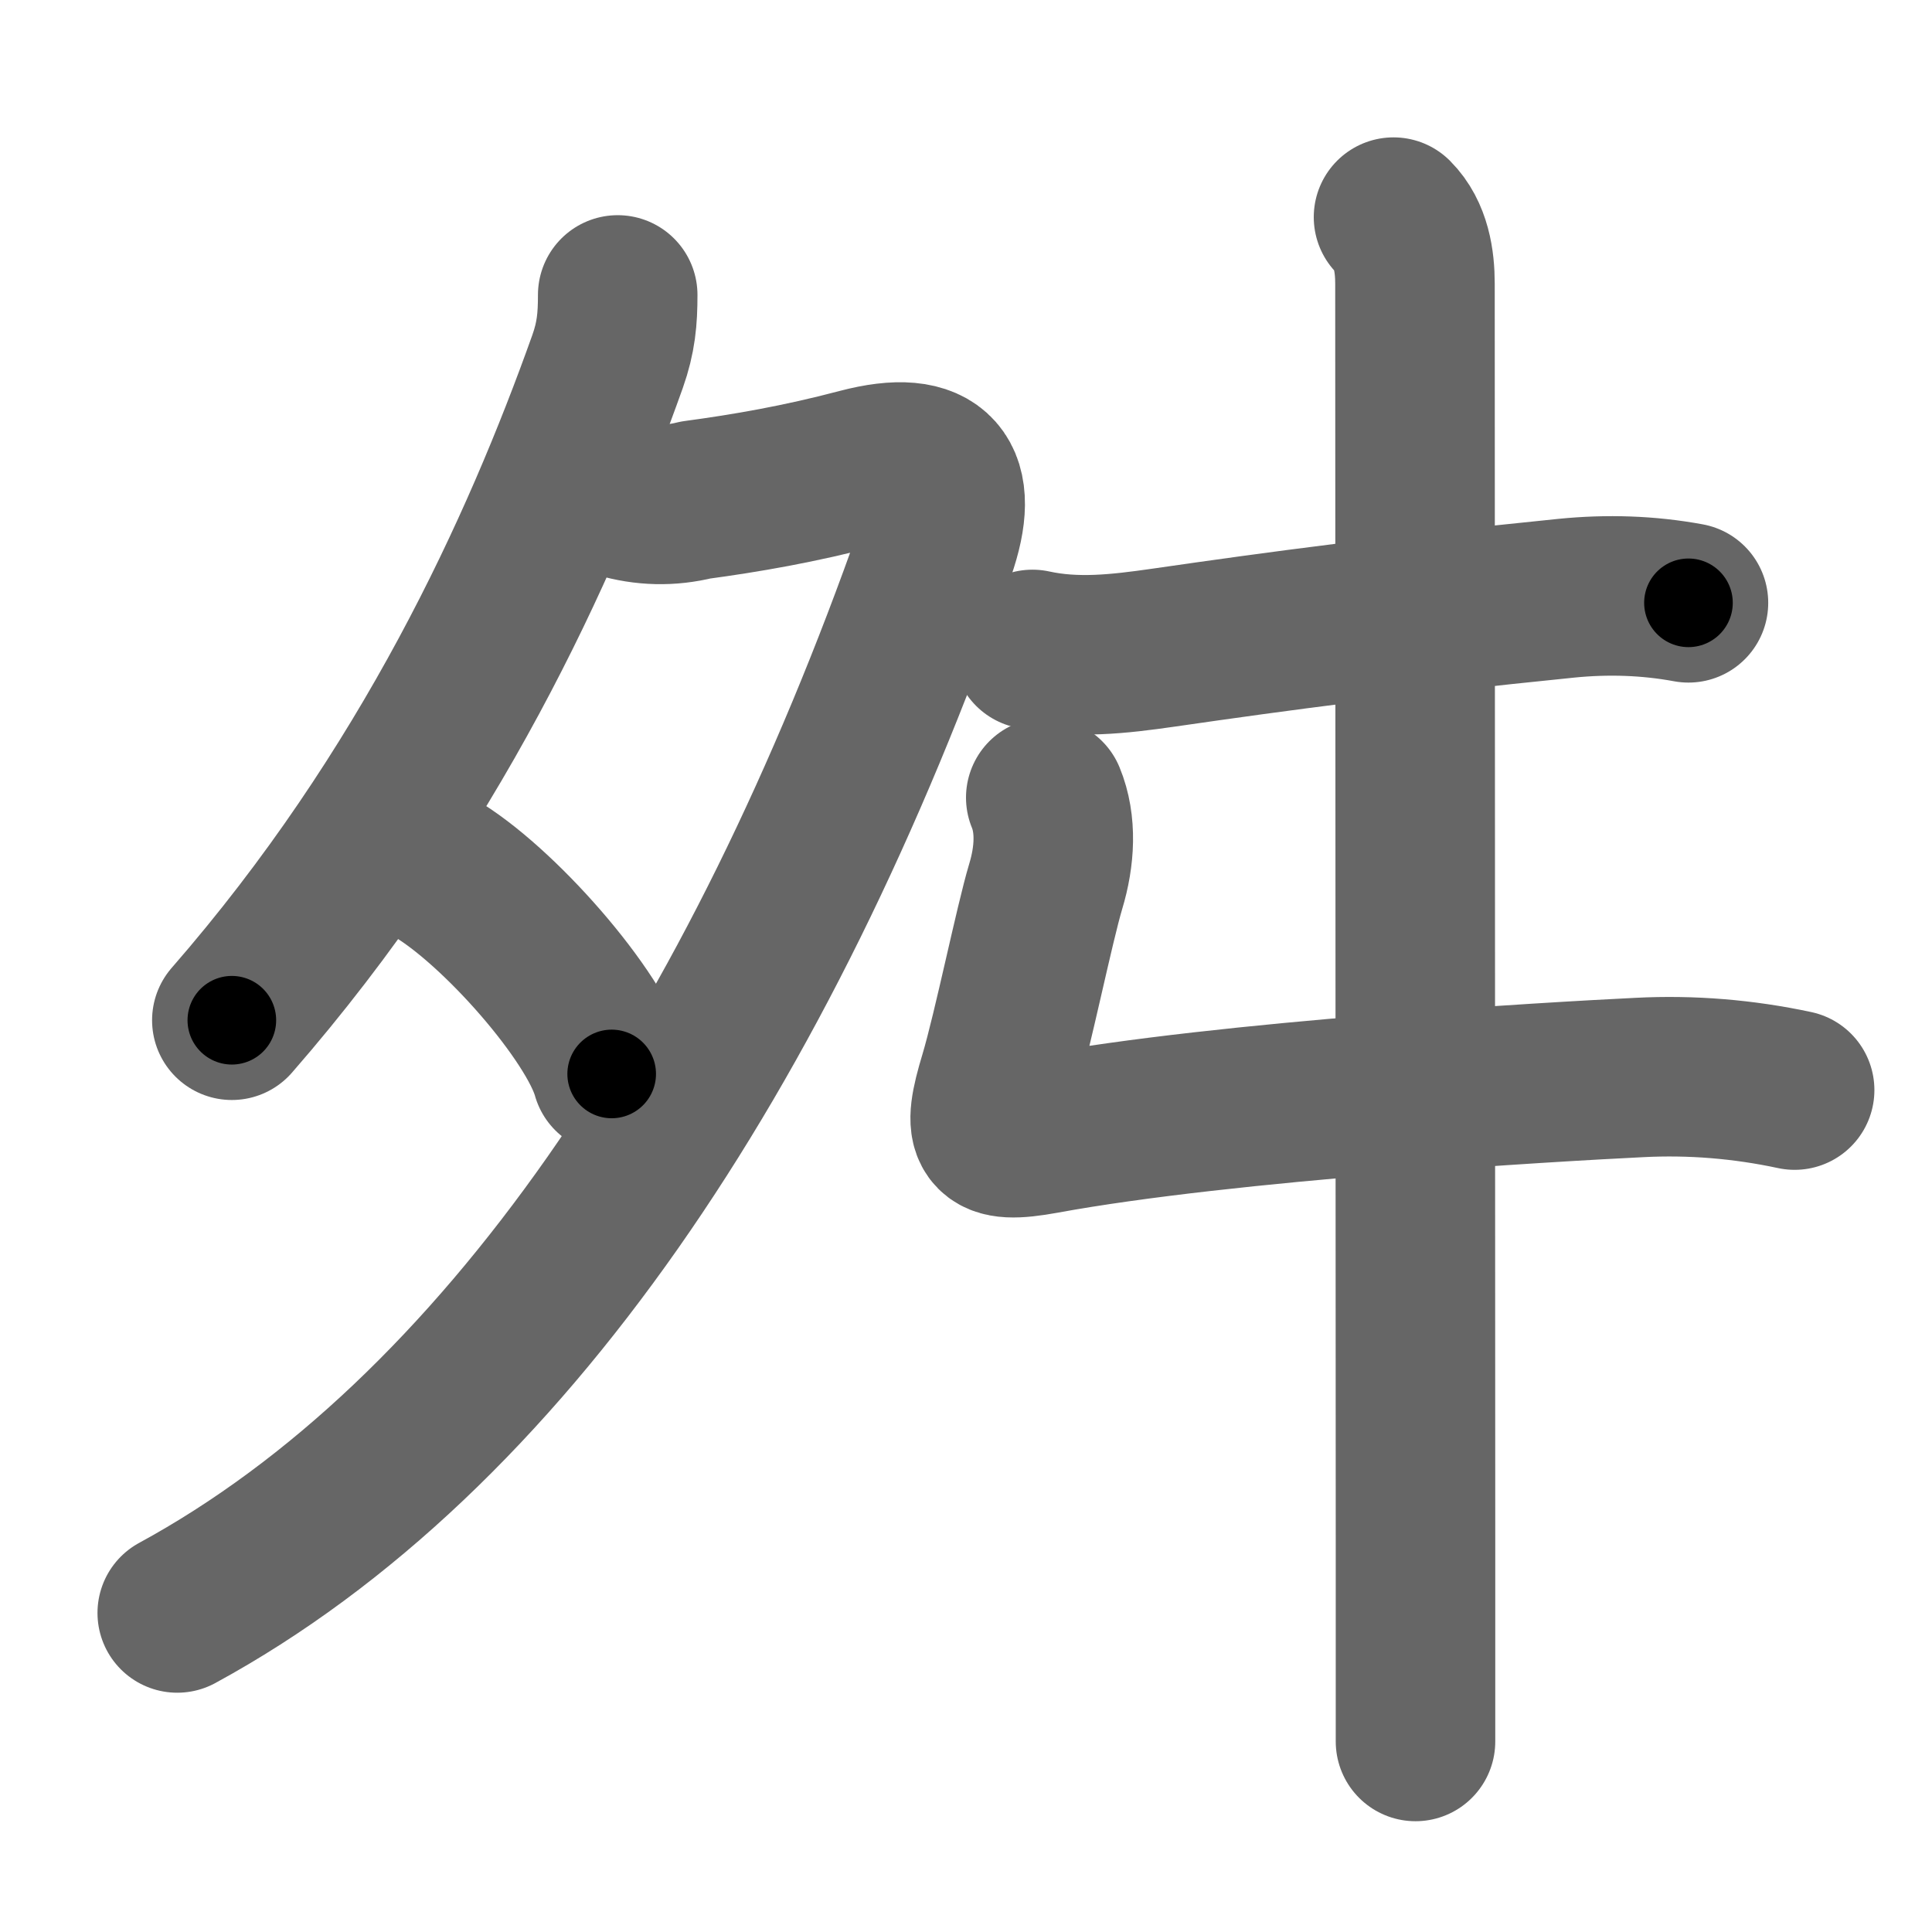 <svg xmlns="http://www.w3.org/2000/svg" width="109" height="109" viewBox="0 0 109 109" id="821b"><g fill="none" stroke="#666" stroke-width="9" stroke-linecap="round" stroke-linejoin="round"><g><g><path d="M34.85,16.64c0,1.36-0.09,2.39-0.57,3.75C30.5,31,24.25,44.75,13.08,57.56" /><path d="M34.91,28.11c1.45,0.43,2.89,0.46,4.34,0.1c2.82-0.38,5.86-0.9,9.26-1.8c4.34-1.14,5.7,0.58,4.27,4.66C42.88,59.25,28.38,81,10,91" /><path d="M24.46,48.93c3.63,2.1,9.14,8.39,10.05,11.66" /></g><g><path d="M58.25,36.64c2.47,0.54,4.88,0.26,7.39-0.1c6.64-0.96,12.86-1.79,22.74-2.79c2.31-0.23,4.6-0.16,6.88,0.26" /><path d="M59,45c0.62,1.5,0.51,3.31,0,5c-0.64,2.13-1.86,8.14-2.64,10.75c-0.98,3.24-0.69,3.82,2.51,3.24c10.39-1.91,28.87-2.97,33.63-3.2c2.93-0.15,5.85,0.09,8.75,0.71" /><path d="M78.62,12.25c1,1,1.21,2.5,1.21,3.75c0,0.81,0.02,47.89,0.03,70.63c0,6.01,0,10.32,0,11.62" /></g></g></g><g fill="none" stroke="#000" stroke-width="5" stroke-linecap="round" stroke-linejoin="round"><path d="M34.85,16.64c0,1.36-0.09,2.39-0.57,3.75C30.5,31,24.25,44.75,13.08,57.56" stroke-dasharray="46.862" stroke-dashoffset="46.862"><animate attributeName="stroke-dashoffset" values="46.862;46.862;0" dur="0.469s" fill="freeze" begin="0s;821b.click" /></path><path d="M34.91,28.11c1.45,0.43,2.89,0.46,4.34,0.1c2.82-0.38,5.86-0.9,9.26-1.8c4.34-1.14,5.7,0.58,4.27,4.66C42.88,59.25,28.38,81,10,91" stroke-dasharray="98.055" stroke-dashoffset="98.055"><animate attributeName="stroke-dashoffset" values="98.055" fill="freeze" begin="821b.click" /><animate attributeName="stroke-dashoffset" values="98.055;98.055;0" keyTimes="0;0.389;1" dur="1.206s" fill="freeze" begin="0s;821b.click" /></path><path d="M24.46,48.93c3.63,2.1,9.14,8.39,10.05,11.66" stroke-dasharray="15.619" stroke-dashoffset="15.619"><animate attributeName="stroke-dashoffset" values="15.619" fill="freeze" begin="821b.click" /><animate attributeName="stroke-dashoffset" values="15.619;15.619;0" keyTimes="0;0.885;1" dur="1.362s" fill="freeze" begin="0s;821b.click" /></path><path d="M58.25,36.64c2.47,0.54,4.88,0.26,7.39-0.1c6.64-0.96,12.86-1.79,22.74-2.79c2.31-0.23,4.6-0.16,6.88,0.26" stroke-dasharray="37.255" stroke-dashoffset="37.255"><animate attributeName="stroke-dashoffset" values="37.255" fill="freeze" begin="821b.click" /><animate attributeName="stroke-dashoffset" values="37.255;37.255;0" keyTimes="0;0.785;1" dur="1.735s" fill="freeze" begin="0s;821b.click" /></path><path d="M59,45c0.62,1.5,0.51,3.31,0,5c-0.64,2.13-1.86,8.14-2.64,10.75c-0.98,3.24-0.69,3.82,2.51,3.24c10.39-1.91,28.87-2.97,33.63-3.2c2.93-0.15,5.85,0.09,8.75,0.71" stroke-dasharray="64.866" stroke-dashoffset="64.866"><animate attributeName="stroke-dashoffset" values="64.866" fill="freeze" begin="821b.click" /><animate attributeName="stroke-dashoffset" values="64.866;64.866;0" keyTimes="0;0.78;1" dur="2.223s" fill="freeze" begin="0s;821b.click" /></path><path d="M78.62,12.25c1,1,1.21,2.5,1.21,3.75c0,0.81,0.02,47.89,0.03,70.63c0,6.01,0,10.32,0,11.62" stroke-dasharray="86.296" stroke-dashoffset="86.296"><animate attributeName="stroke-dashoffset" values="86.296" fill="freeze" begin="821b.click" /><animate attributeName="stroke-dashoffset" values="86.296;86.296;0" keyTimes="0;0.774;1" dur="2.872s" fill="freeze" begin="0s;821b.click" /></path></g></svg>